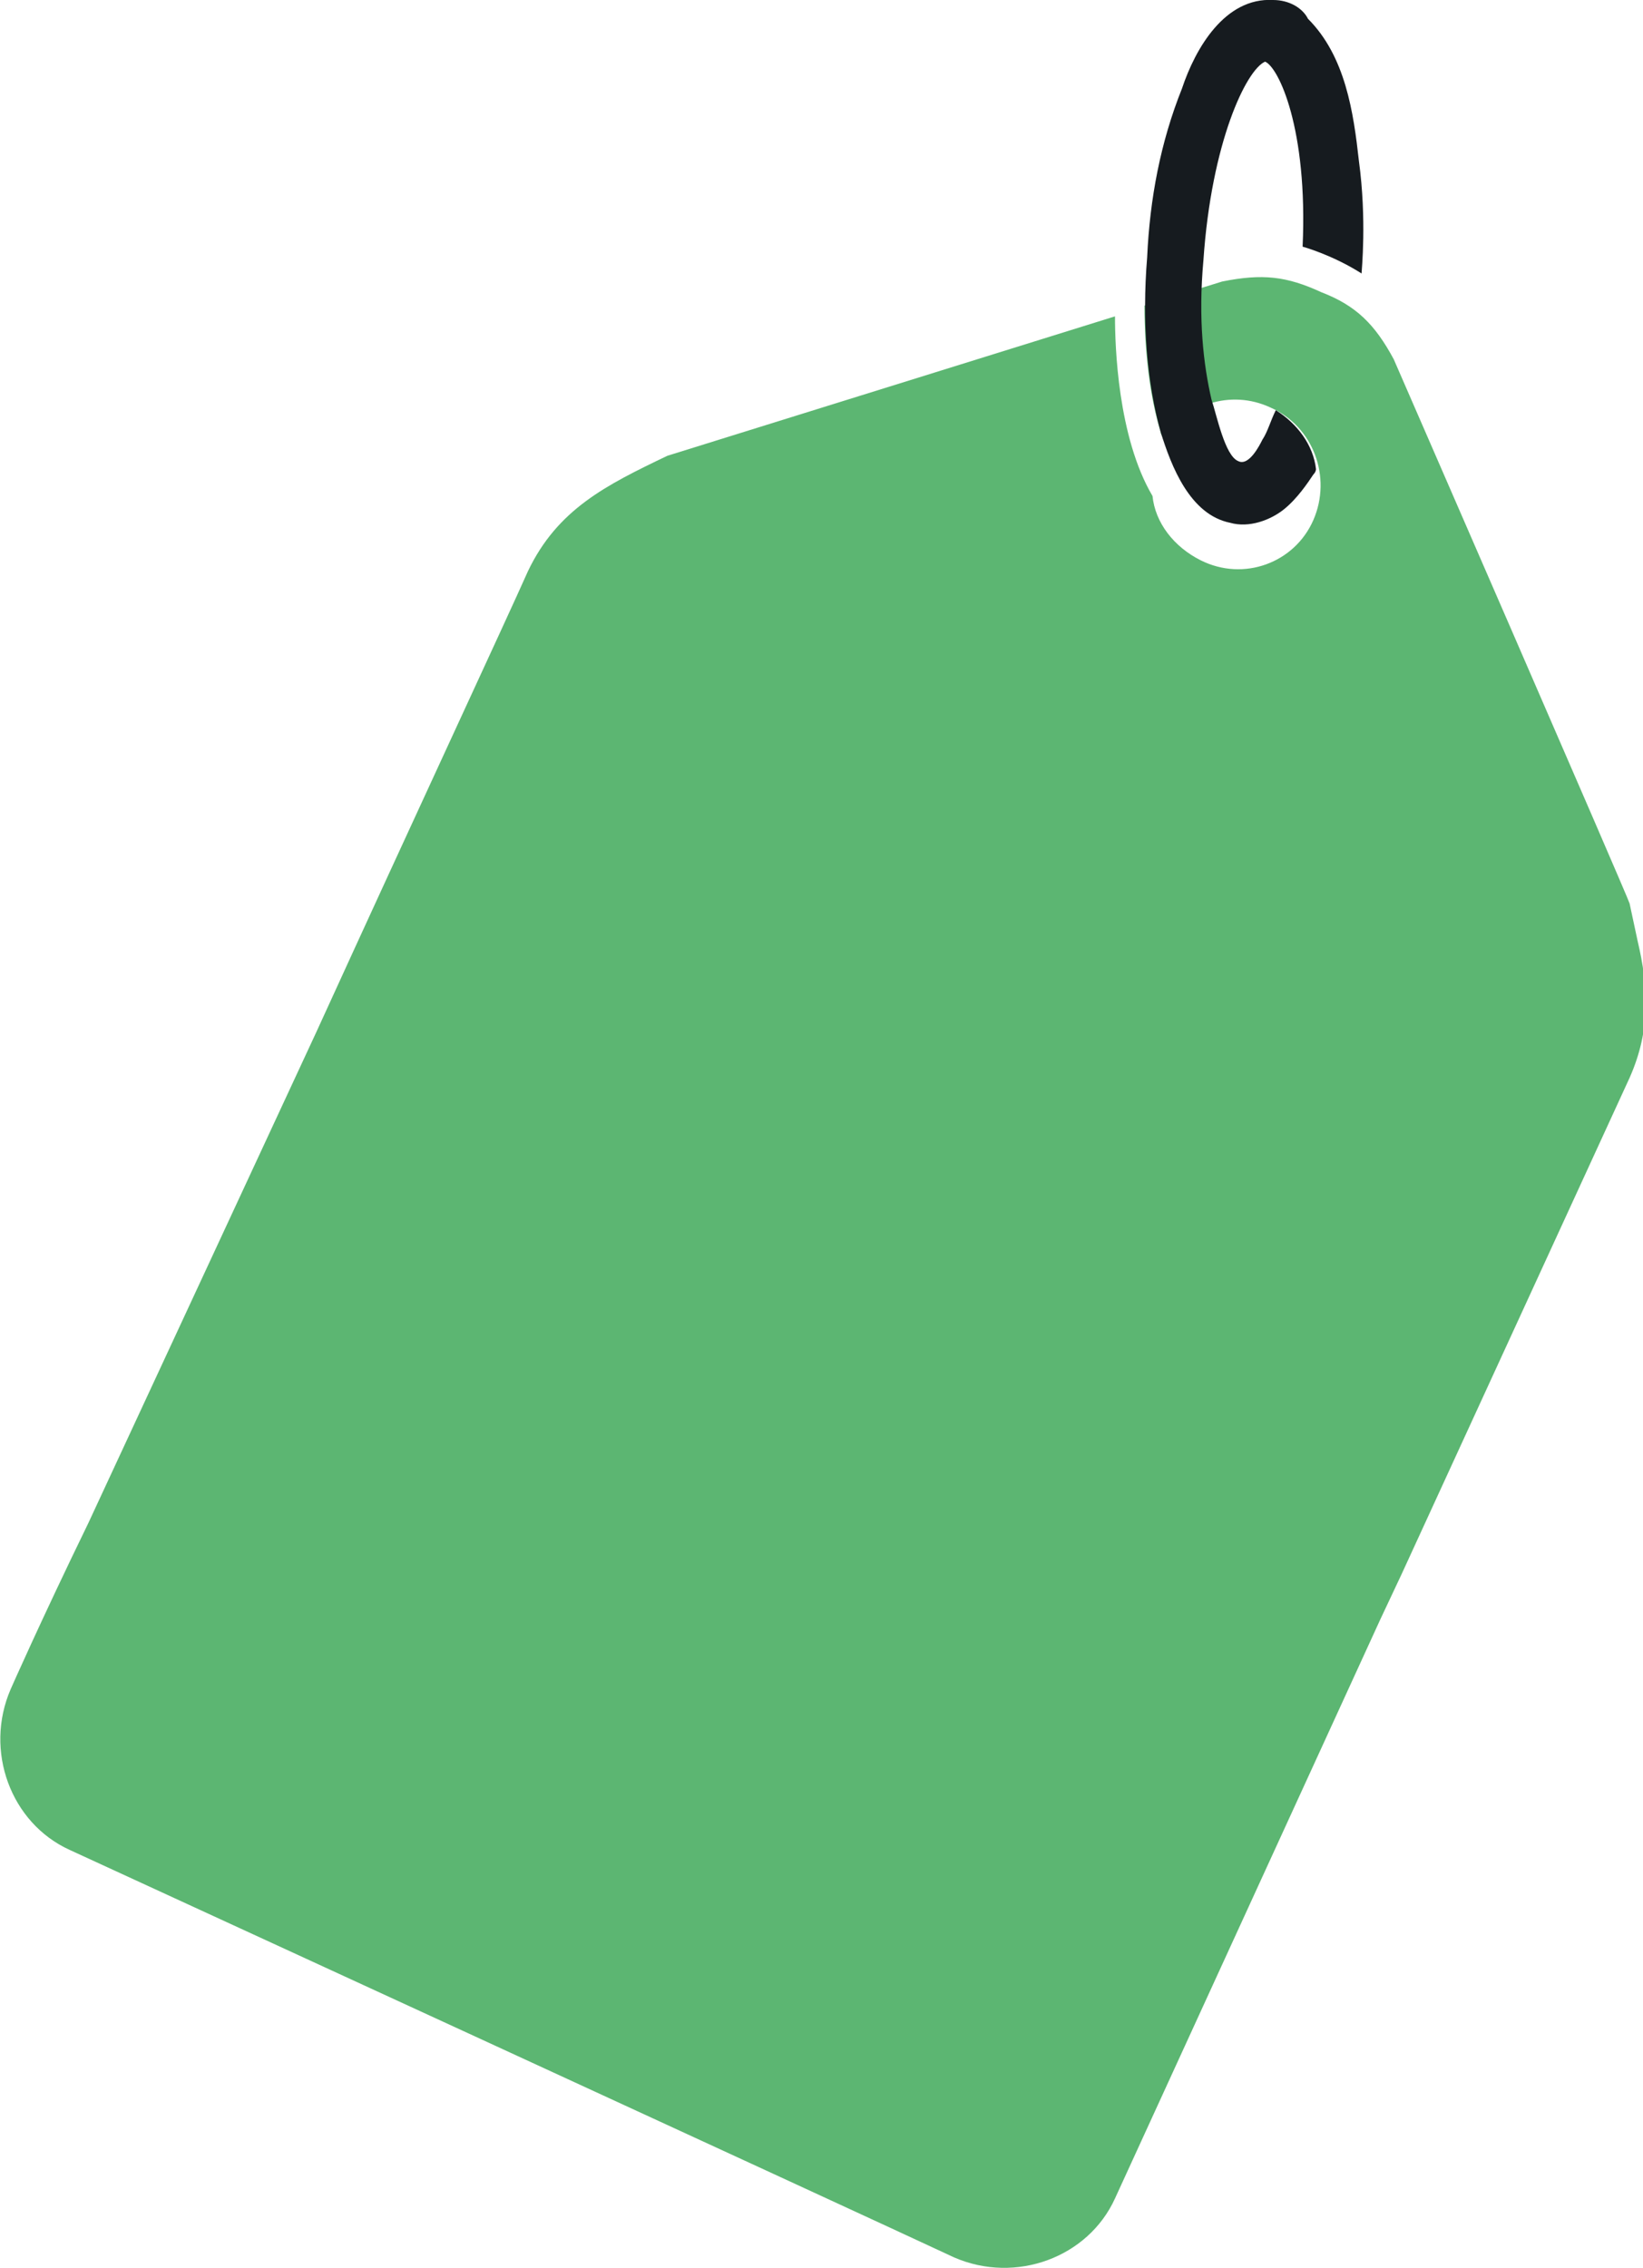 <?xml version="1.0" encoding="utf-8"?>
<!-- Generator: Adobe Illustrator 19.1.0, SVG Export Plug-In . SVG Version: 6.00 Build 0)  -->
<svg version="1.1" id="Ebene_1" xmlns="http://www.w3.org/2000/svg" xmlns:xlink="http://www.w3.org/1999/xlink" x="0px" y="0px"
	 width="61.3" height="84.6" viewBox="0 0 61.3 84.6" enable-background="new 0 0 61.3 84.6" xml:space="preserve">
<style type="text/css">
	.st0{display:none;}
	.st1{display:inline;fill:#5CB672;}
	.st2{display:inline;fill:#161B1F;}
	.st3{fill:#5CB672;}
	.st4{fill:#161B1F;}
</style>
<g>
	<g class="st0">
		<path class="st1" d="M7.4,113.2c1.6,0,2.9-0.6,3.8-1.9l2,2.1c-1.6,1.8-3.5,2.7-5.7,2.7c-2.2,0-4-0.7-5.4-2.1
			C0.7,112.7,0,111,0,108.8c0-2.1,0.7-3.9,2.2-5.3c1.5-1.4,3.2-2.1,5.3-2.1c2.3,0,4.3,0.9,5.9,2.7l-2,2.3c-1-1.3-2.3-1.9-3.8-1.9
			c-1.2,0-2.2,0.4-3.1,1.2c-0.9,0.8-1.3,1.8-1.3,3.2c0,1.3,0.4,2.4,1.2,3.2C5.3,112.8,6.3,113.2,7.4,113.2z"/>
		<path class="st1" d="M26.1,110.5c0,1.6-0.6,2.9-1.7,4c-1.1,1.1-2.5,1.6-4.2,1.6s-3.1-0.5-4.2-1.6c-1.1-1.1-1.7-2.4-1.7-4
			c0-1.6,0.6-2.9,1.7-4c1.1-1.1,2.5-1.6,4.2-1.6s3.1,0.5,4.2,1.6C25.6,107.6,26.1,108.9,26.1,110.5z M17.6,110.5
			c0,0.9,0.3,1.6,0.8,2.2c0.5,0.6,1.2,0.8,2,0.8s1.5-0.3,2-0.8c0.5-0.6,0.8-1.3,0.8-2.2c0-0.9-0.3-1.6-0.8-2.2
			c-0.5-0.6-1.2-0.9-2-0.9s-1.5,0.3-2,0.9C17.8,108.9,17.6,109.6,17.6,110.5z"/>
		<path class="st1" d="M34.2,107.7c-0.9,0-1.6,0.3-2,1c-0.5,0.6-0.7,1.5-0.7,2.6v4.8h-3.1v-11h3.1v1.5c0.4-0.5,0.9-0.8,1.5-1.1
			c0.6-0.3,1.2-0.5,1.8-0.5l0,2.9H34.2z"/>
		<path class="st1" d="M46.3,114.4c-1.2,1.2-2.7,1.8-4.4,1.8s-3.1-0.5-4.1-1.5c-1.1-1-1.6-2.4-1.6-4.1c0-1.7,0.6-3.1,1.7-4.1
			c1.1-1,2.4-1.5,3.9-1.5c1.5,0,2.8,0.5,3.9,1.4c1.1,0.9,1.6,2.2,1.6,3.8v1.6h-8c0.1,0.6,0.4,1.1,0.9,1.5c0.5,0.4,1.1,0.6,1.8,0.6
			c1.1,0,2-0.4,2.7-1.1L46.3,114.4z M43.4,107.9c-0.4-0.4-0.9-0.5-1.5-0.5c-0.6,0-1.2,0.2-1.7,0.6c-0.5,0.4-0.8,0.9-0.9,1.5h4.8
			C44,108.8,43.8,108.3,43.4,107.9z"/>
		<path class="st2" d="M52.9,104.6c-0.3,0.3-0.5,0.6-0.5,1s0.2,0.7,0.6,1c0.4,0.2,1.2,0.5,2.6,0.9c1.4,0.3,2.4,0.8,3.2,1.5
			c0.8,0.7,1.1,1.6,1.1,2.9c0,1.3-0.5,2.3-1.4,3.1c-1,0.8-2.2,1.2-3.8,1.2c-2.3,0-4.3-0.8-6.1-2.5l1.9-2.3c1.5,1.3,3,2,4.3,2
			c0.6,0,1-0.1,1.4-0.4c0.3-0.3,0.5-0.6,0.5-1c0-0.4-0.2-0.8-0.5-1c-0.4-0.3-1.1-0.5-2.1-0.8c-1.7-0.4-2.9-0.9-3.7-1.5
			c-0.8-0.6-1.2-1.6-1.2-3c0-1.4,0.5-2.4,1.5-3.1c1-0.7,2.2-1.1,3.7-1.1c1,0,1.9,0.2,2.9,0.5c1,0.3,1.8,0.8,2.5,1.4l-1.6,2.3
			c-1.2-0.9-2.5-1.4-3.8-1.4C53.6,104.2,53.2,104.3,52.9,104.6z"/>
		<path class="st2" d="M65.4,110.1v5.9h-3.1v-15.2h3.1v5.4c0.9-0.9,2-1.4,3.1-1.4s2.1,0.4,2.9,1.2c0.8,0.8,1.2,1.9,1.2,3.3v6.7h-3.1
			v-6c0-1.7-0.6-2.5-1.9-2.5c-0.6,0-1.1,0.2-1.6,0.7C65.6,108.6,65.4,109.2,65.4,110.1z"/>
		<path class="st2" d="M86.4,110.5c0,1.6-0.6,2.9-1.7,4c-1.1,1.1-2.5,1.6-4.2,1.6c-1.7,0-3.1-0.5-4.2-1.6c-1.1-1.1-1.7-2.4-1.7-4
			c0-1.6,0.6-2.9,1.7-4c1.1-1.1,2.5-1.6,4.2-1.6c1.7,0,3.1,0.5,4.2,1.6C85.8,107.6,86.4,108.9,86.4,110.5z M77.8,110.5
			c0,0.9,0.3,1.6,0.8,2.2c0.5,0.6,1.2,0.8,2,0.8s1.5-0.3,2-0.8c0.5-0.6,0.8-1.3,0.8-2.2c0-0.9-0.3-1.6-0.8-2.2
			c-0.5-0.6-1.2-0.9-2-0.9s-1.5,0.3-2,0.9C78.1,108.9,77.8,109.6,77.8,110.5z"/>
		<path class="st2" d="M95.1,104.8c1.3,0,2.4,0.5,3.4,1.6c1,1.1,1.5,2.4,1.5,4c0,1.6-0.5,3-1.5,4.1c-1,1.1-2.2,1.6-3.5,1.6
			c-1.3,0-2.4-0.5-3.2-1.6v5.4h-3.1v-15h3.1v1.2C92.7,105.3,93.8,104.8,95.1,104.8z M91.7,110.5c0,0.9,0.2,1.6,0.7,2.2
			c0.5,0.6,1.1,0.8,1.8,0.8c0.7,0,1.3-0.3,1.9-0.8c0.5-0.6,0.8-1.3,0.8-2.2c0-0.9-0.3-1.6-0.8-2.2c-0.5-0.6-1.1-0.9-1.9-0.9
			s-1.3,0.3-1.8,0.9C91.9,108.9,91.7,109.6,91.7,110.5z"/>
	</g>
	<g>
		<path id="Shake" class="st3" d="M60.8,33.7c0-0.1-8.8-20.3-8.8-20.3c-0.7-1.3-1.4-2-2.7-2.5c-1.3-0.6-2.2-0.7-3.7-0.4l-2.9,0.9
			c0,1.7,0.2,3.4,0.6,4.7c0,0.1,0.1,0.2,0.1,0.3c0.8-1.3,2.5-1.9,4-1.2c1.6,0.7,2.3,2.6,1.6,4.2c-0.7,1.6-2.6,2.3-4.2,1.5
			c-1-0.5-1.7-1.4-1.8-2.4c0,0,0,0,0,0c-1.3-2.2-1.4-5.6-1.4-6.7l-16.7,5.2c-2.3,1.1-4.1,2-5.2,4.3c-0.8,1.8-4.2,9.1-7.9,17.2
			L3.3,56.8C1.5,60.5,0.4,63,0.4,63c-1,2.3,0,5,2.2,6c0,0,29.8,13.7,33,15.2c2.3,1,5,0,6-2.2l9.9-21.6l0.8-1.7l8.5-18.5
			c0.8-1.8,0.7-3.4,0.3-5.1"/>
		<g>
			<path class="st4" d="M47.5,0c-1.8-0.1-2.9,1.8-3.4,3.3c-0.8,2-1.2,4.1-1.3,6.3c-0.2,2.4,0,4.7,0.5,6.5c0.4,1.3,1.1,3.1,2.6,3.4
				c0.7,0.2,1.5-0.1,2-0.5c0.5-0.4,0.9-1,1.1-1.3c0.1-0.1,0.1-0.2,0.1-0.2c-0.1-0.9-0.7-1.7-1.5-2.2c-0.2,0.4-0.3,0.8-0.5,1.1
				c-0.1,0.2-0.5,1-0.9,0.8c-0.5-0.2-0.8-1.7-1-2.3c-0.3-1.3-0.5-3-0.3-5.2c0.3-4.4,1.6-7.1,2.3-7.4c0.5,0.2,1.6,2.5,1.4,6.9
				c0,0,1.1,0.3,2.2,1c0-0.1,0.2-2-0.1-4.2c-0.2-1.8-0.5-3.9-1.9-5.3C48.6,0.3,48.1,0,47.5,0z"/>
		</g>
	</g>
</g>
</svg>

